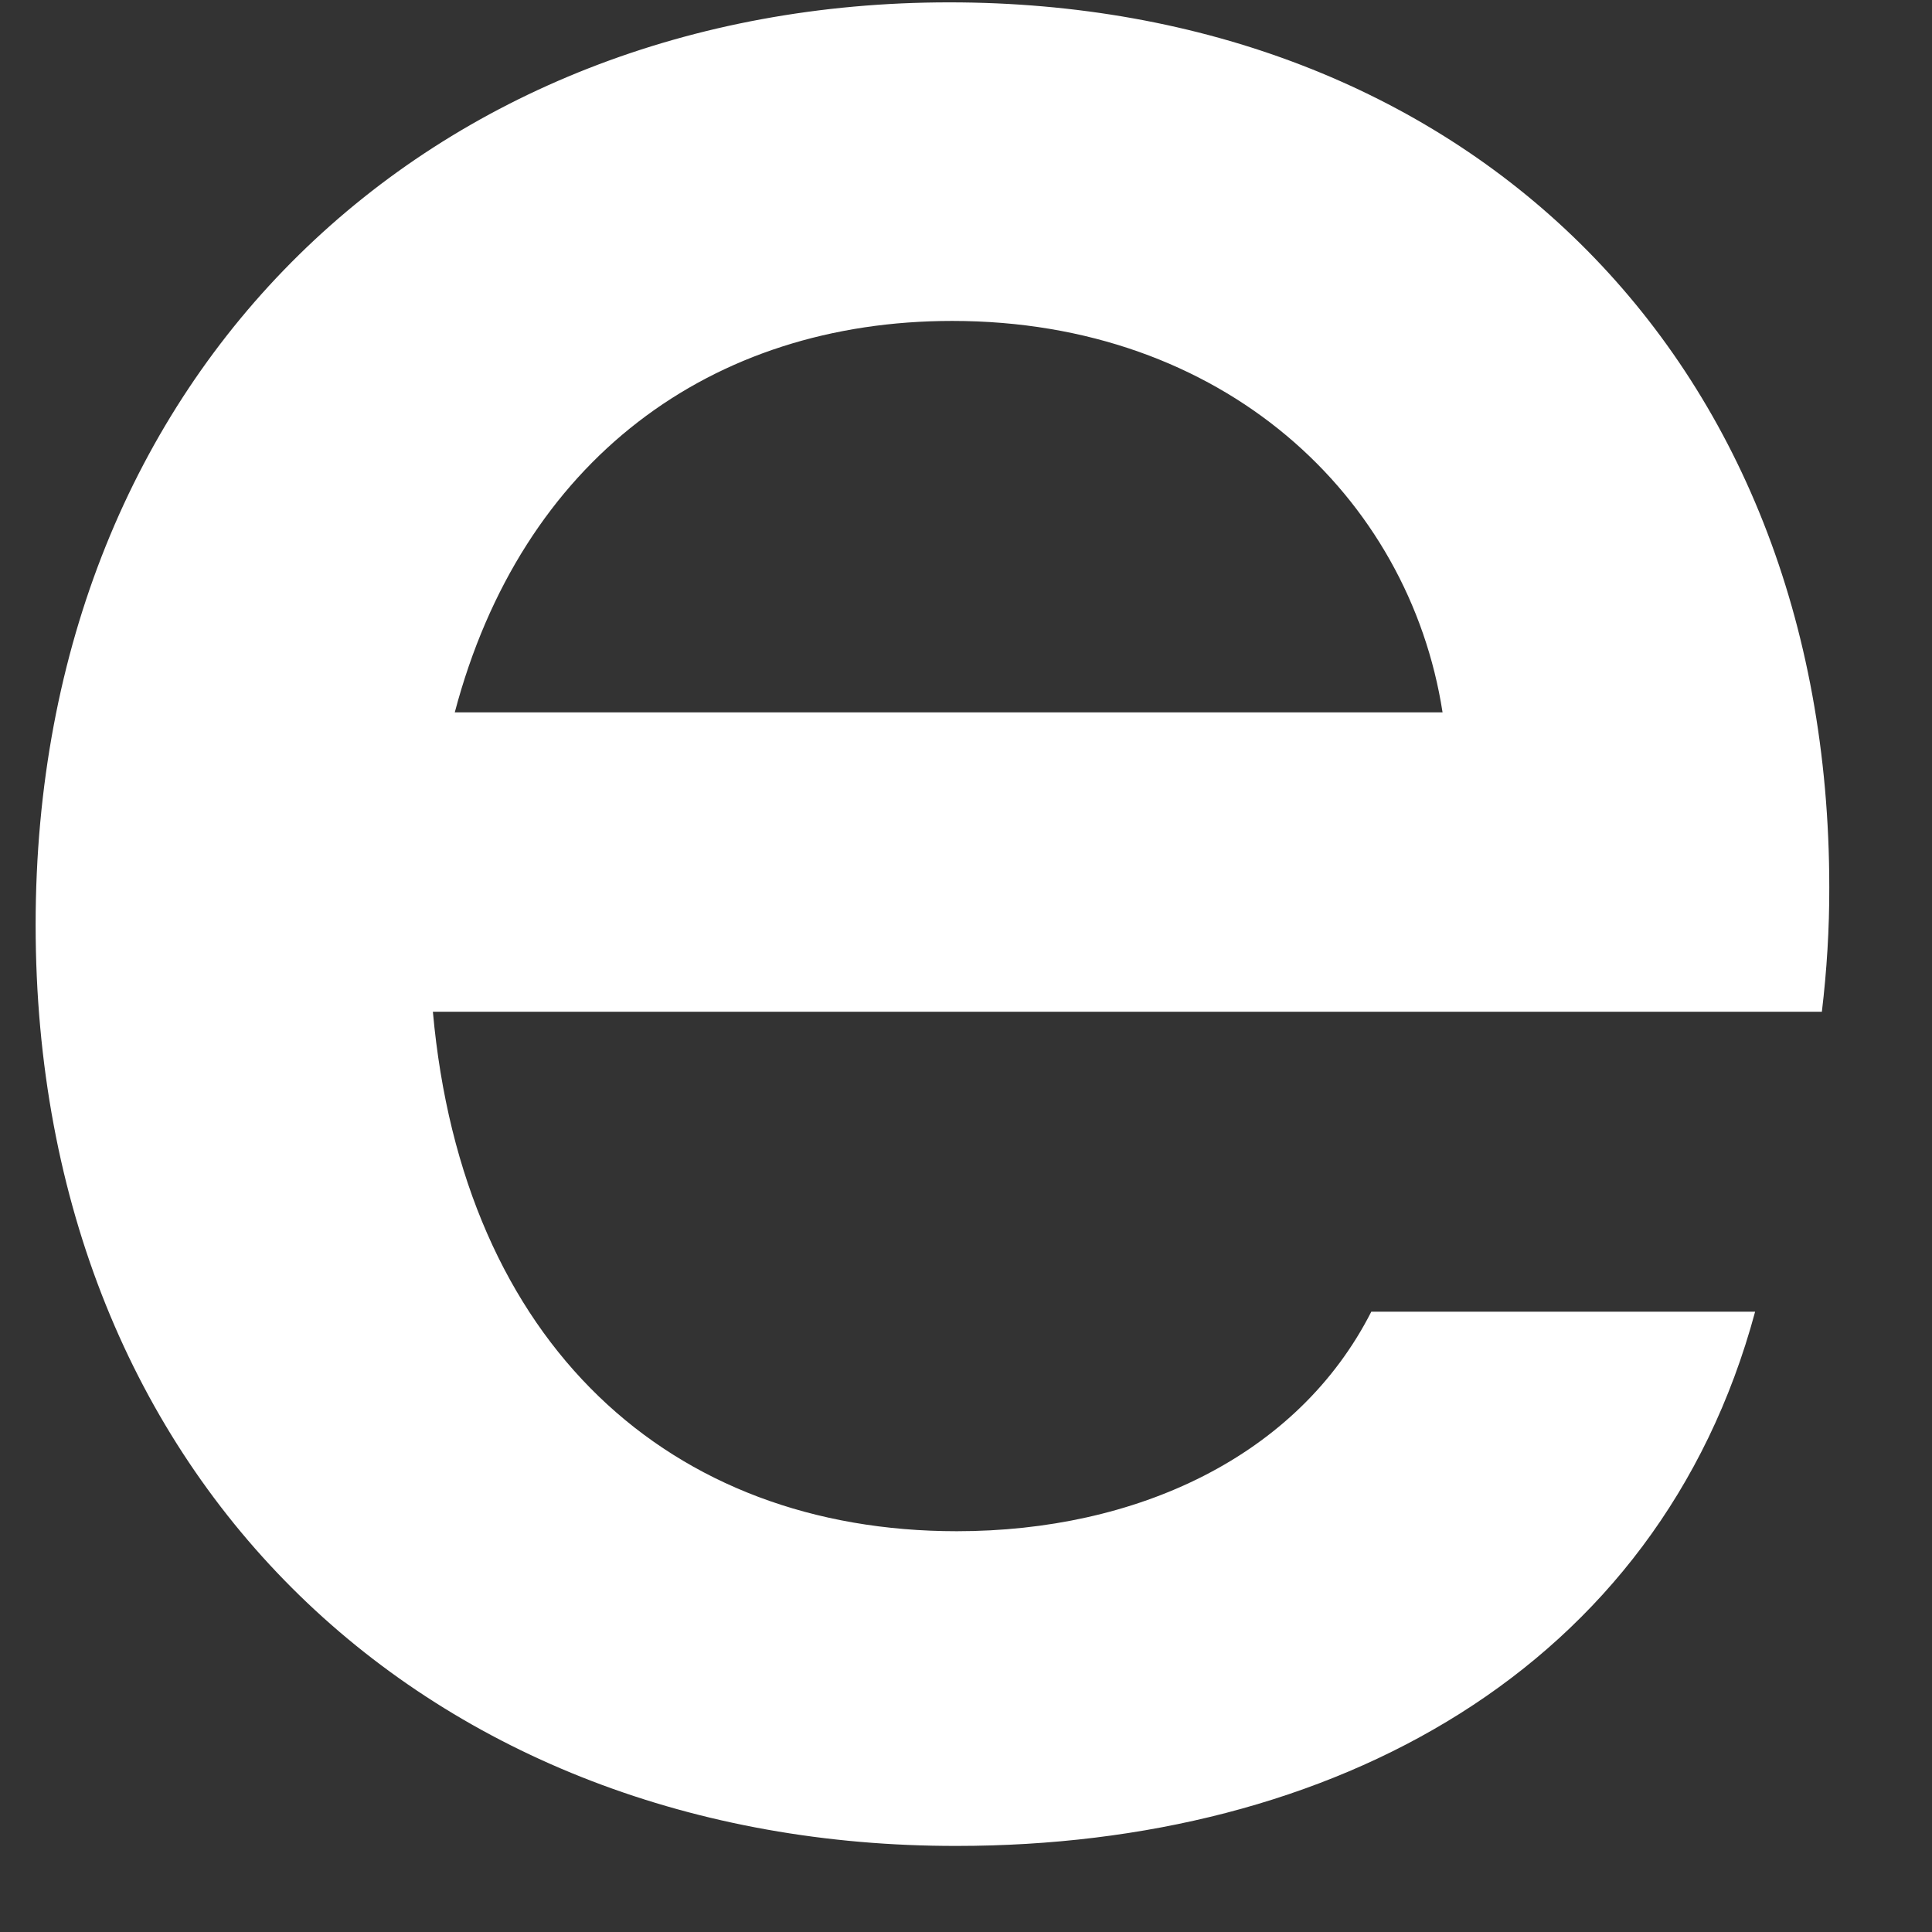 <svg width="18" height="18" viewBox="0 0 18 18" fill="none" xmlns="http://www.w3.org/2000/svg">
<rect x="0" y="0" width="18" height="18" fill="#333333" stroke="none"/>
<path d="M0.332 8.616C0.332 3.433 4.033 0.022 8.844 0.022C13.585 0.022 17.043 3.262 17.043 8.267C17.044 8.654 17.02 9.041 16.974 9.426H4.033C4.312 12.529 6.247 14.266 8.914 14.266C10.587 14.266 12.088 13.573 12.776 12.221H16.352C15.451 15.563 12.408 17.198 8.914 17.198C4.033 17.206 0.332 13.832 0.332 8.616ZM13.44 6.637C13.128 4.625 11.399 2.99 8.872 2.99C6.624 2.99 4.859 4.284 4.237 6.637H13.44Z" fill="white"/>
</svg>
